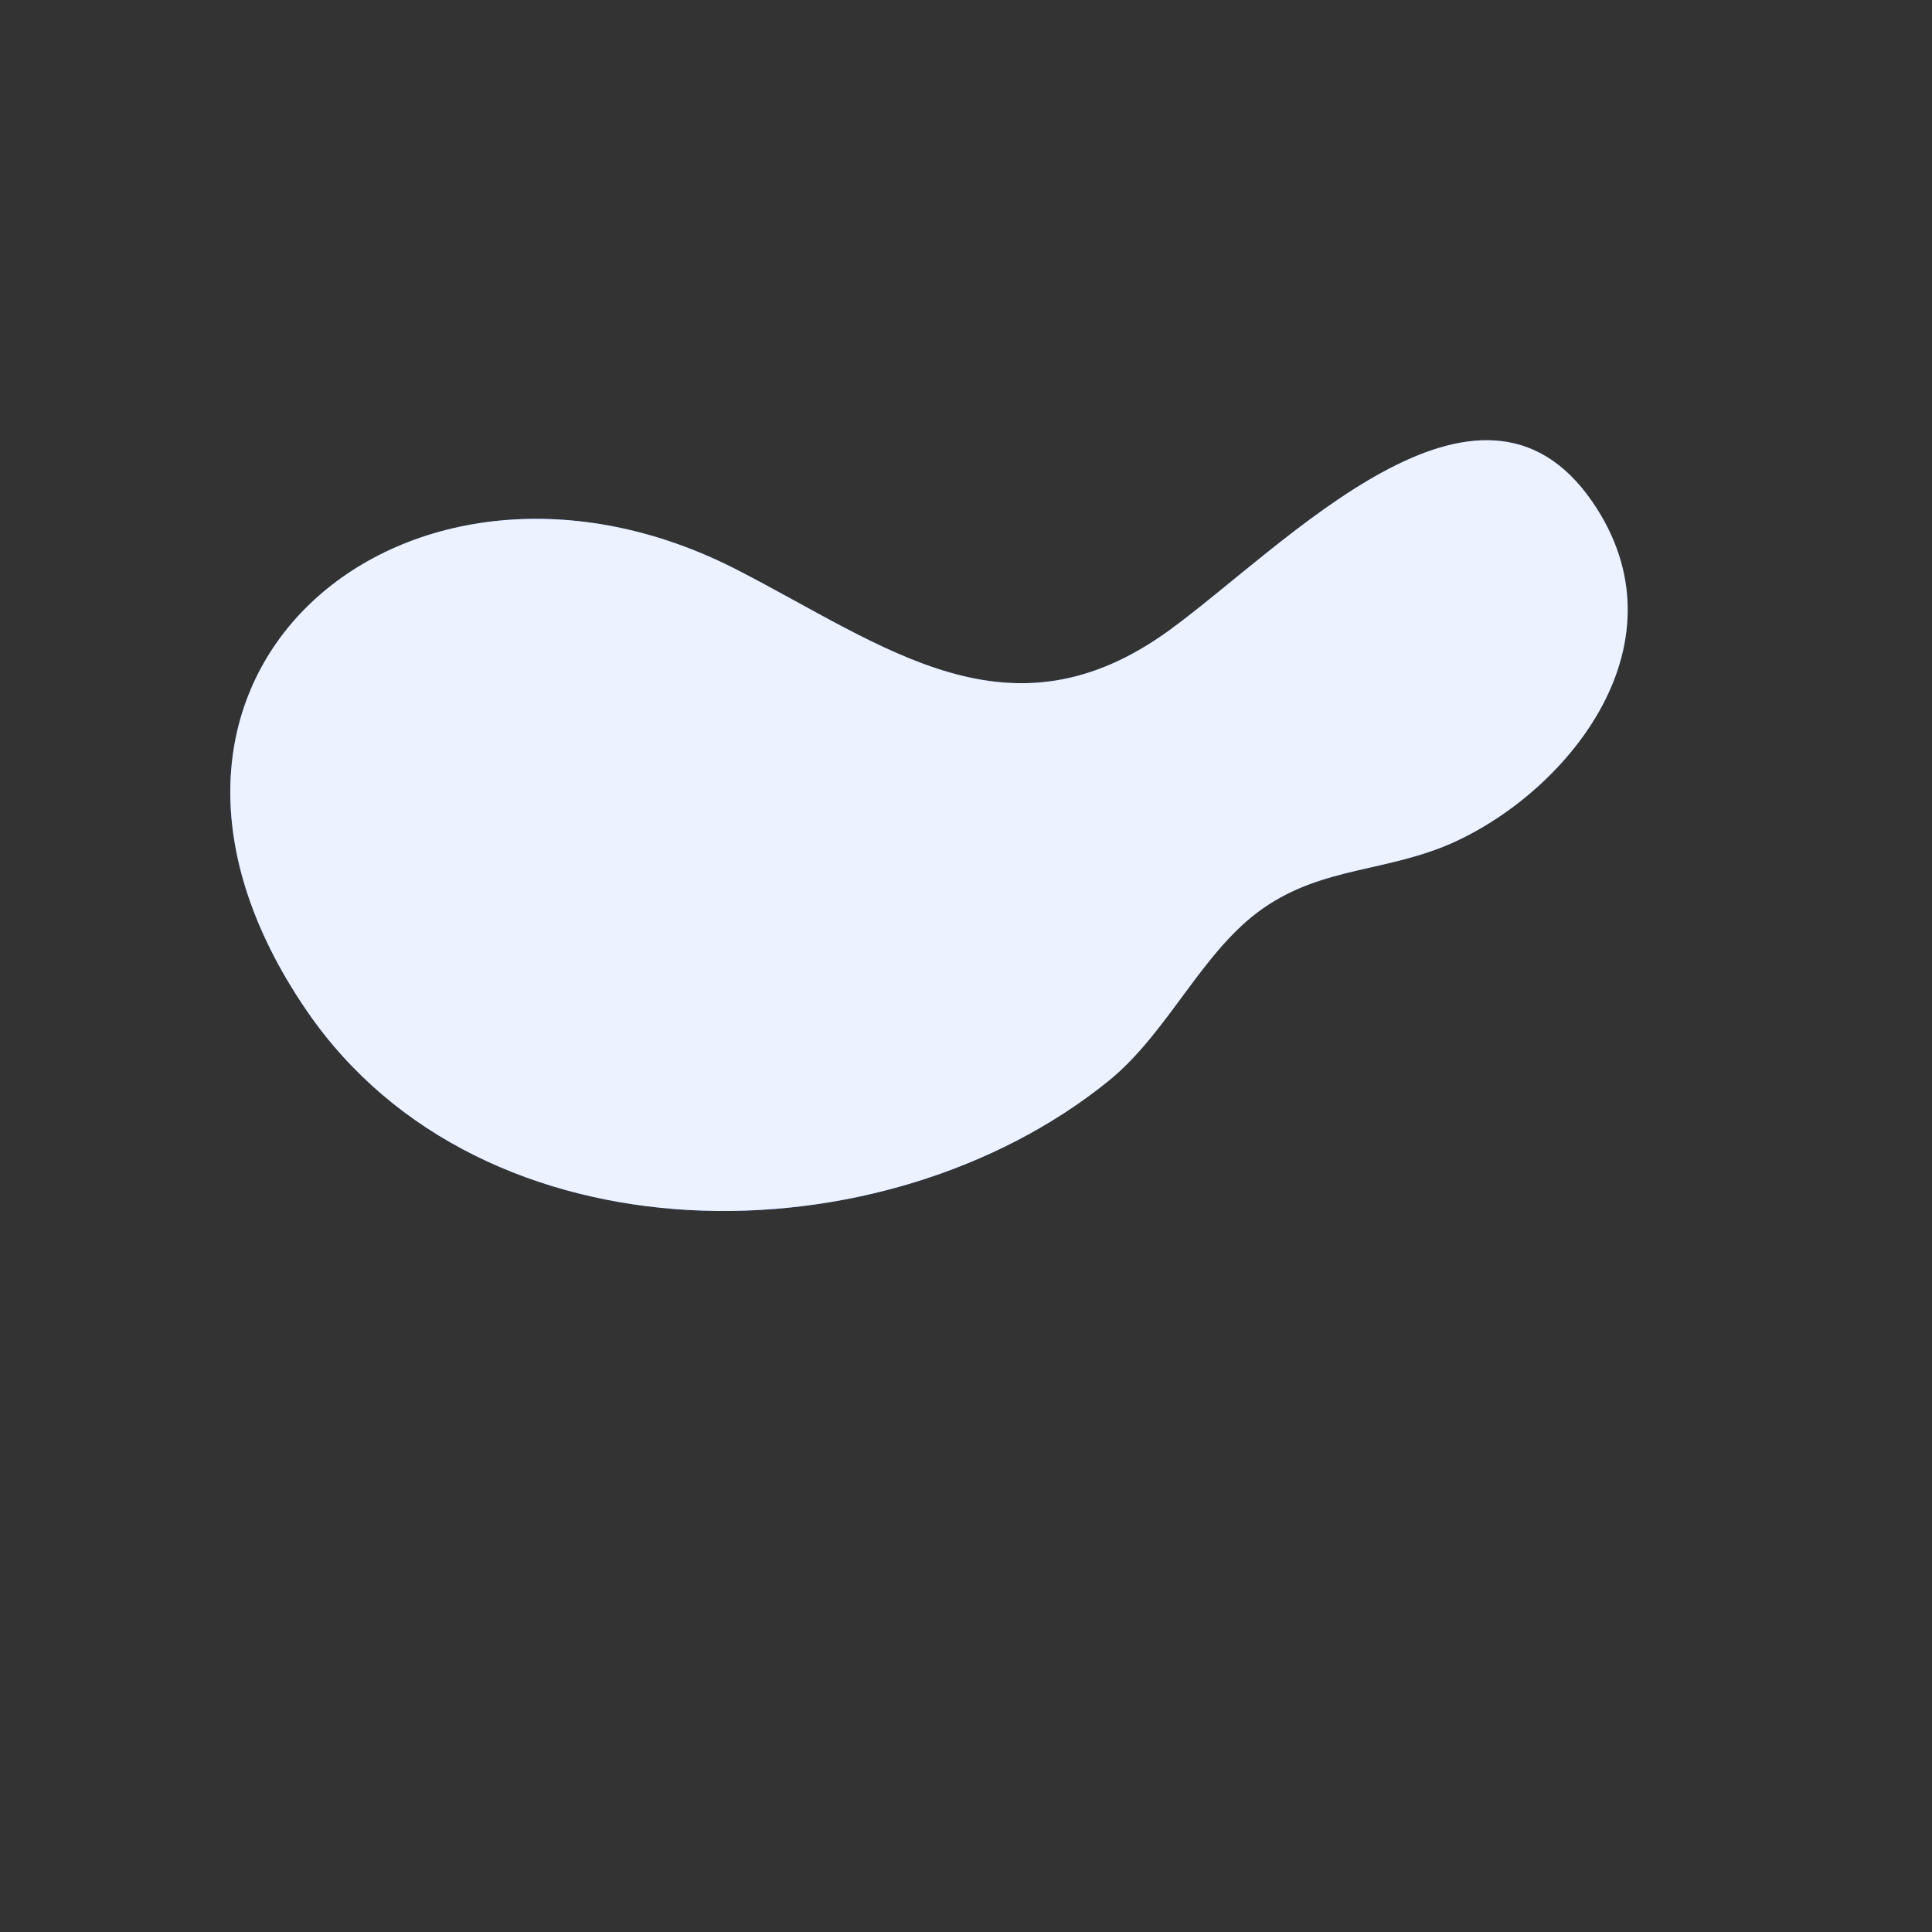 <svg xmlns="http://www.w3.org/2000/svg" viewBox="0 0 500 500"><rect x="0" y="0" width="500" height="500" fill="#333333" stroke="none"/><g id="freepik--background-simple--inject-48"><path d="M412.12,129.9C382.81,87.23,332.69,141.15,302.78,163c-41.4,30.19-73.38,4.36-111.91-15.47C106.33,104,19.61,174.34,79.43,261.64c45.32,66.15,149.35,65.21,207.48,18.08,15.47-12.54,24.13-33.56,39.88-44.59s32.56-9.39,49.77-17.3C406.26,204.18,437,166.15,412.12,129.9Z" style="fill:#407BFF"></path><path d="M412.12,129.9C382.81,87.23,332.69,141.15,302.78,163c-41.4,30.19-73.38,4.36-111.91-15.47C106.33,104,19.61,174.34,79.43,261.64c45.32,66.15,149.35,65.21,207.48,18.08,15.47-12.54,24.13-33.56,39.88-44.59s32.56-9.39,49.77-17.3C406.26,204.18,437,166.15,412.12,129.9Z" style="fill:#fff;opacity:0.9"></path></g></svg>